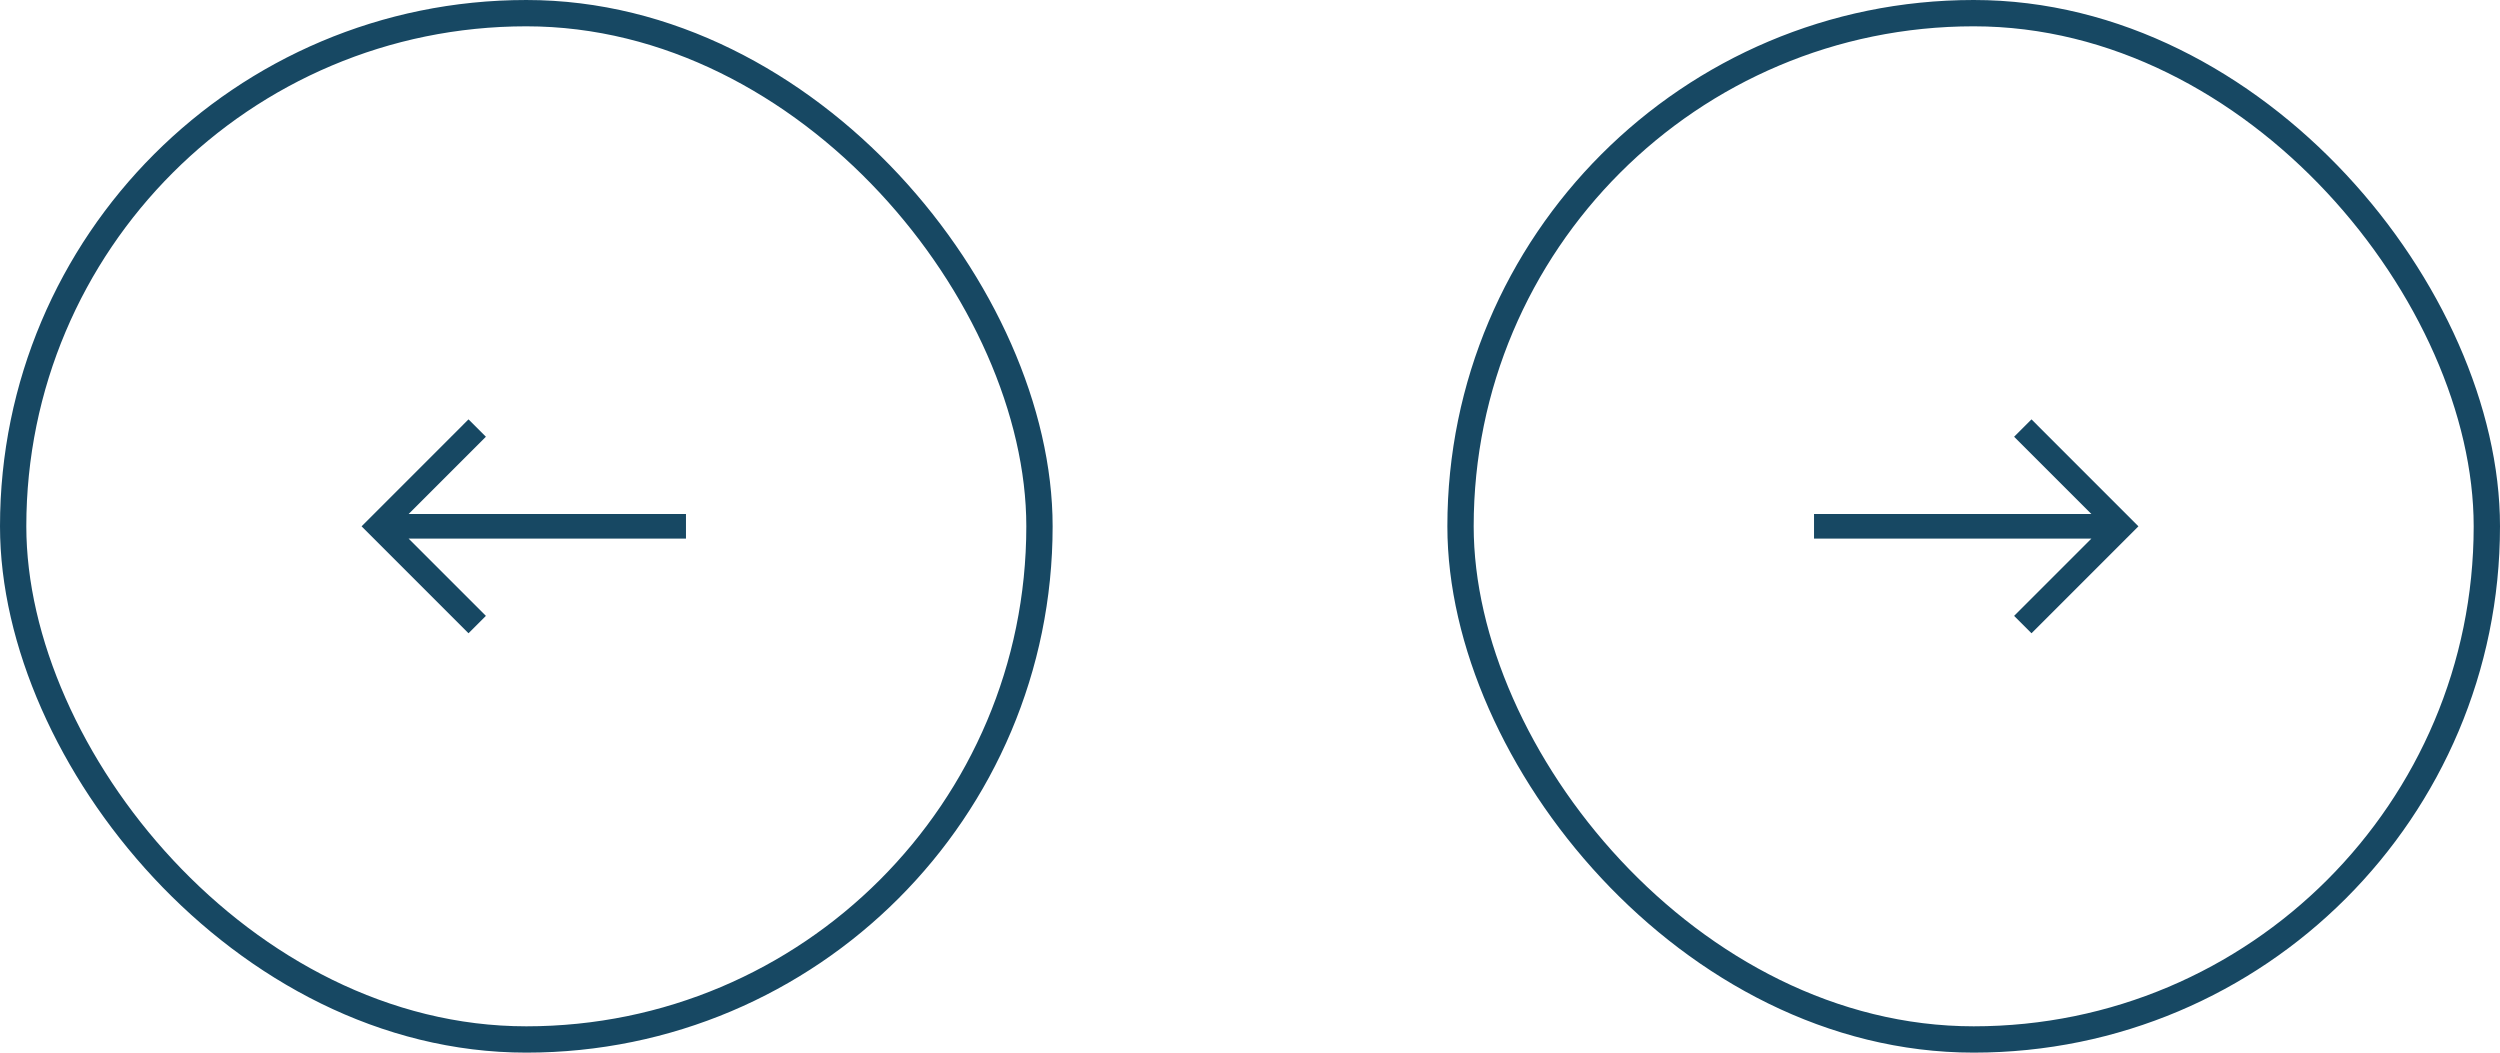 <svg width="95" height="40" viewBox="0 0 95 40" fill="none" xmlns="http://www.w3.org/2000/svg">
<rect x="39.5" y="39.5" width="39" height="39" rx="19.5" transform="rotate(180 39.5 39.5)" stroke="#174863"/>
<path fill-rule="evenodd" clip-rule="evenodd" d="M13.74 20L17.803 15.936L18.464 16.596L15.527 19.533H26.067V20.467H15.527L18.464 23.403L17.803 24.064L13.74 20Z" fill="#174863"/>
<rect x="55.5" y="0.5" width="39" height="39" rx="19.5" stroke="#174863"/>
<path fill-rule="evenodd" clip-rule="evenodd" d="M81.26 20L77.197 24.064L76.536 23.404L79.473 20.467H68.933V19.533H79.473L76.536 16.597L77.197 15.936L81.26 20Z" fill="#174863"/>
</svg>
